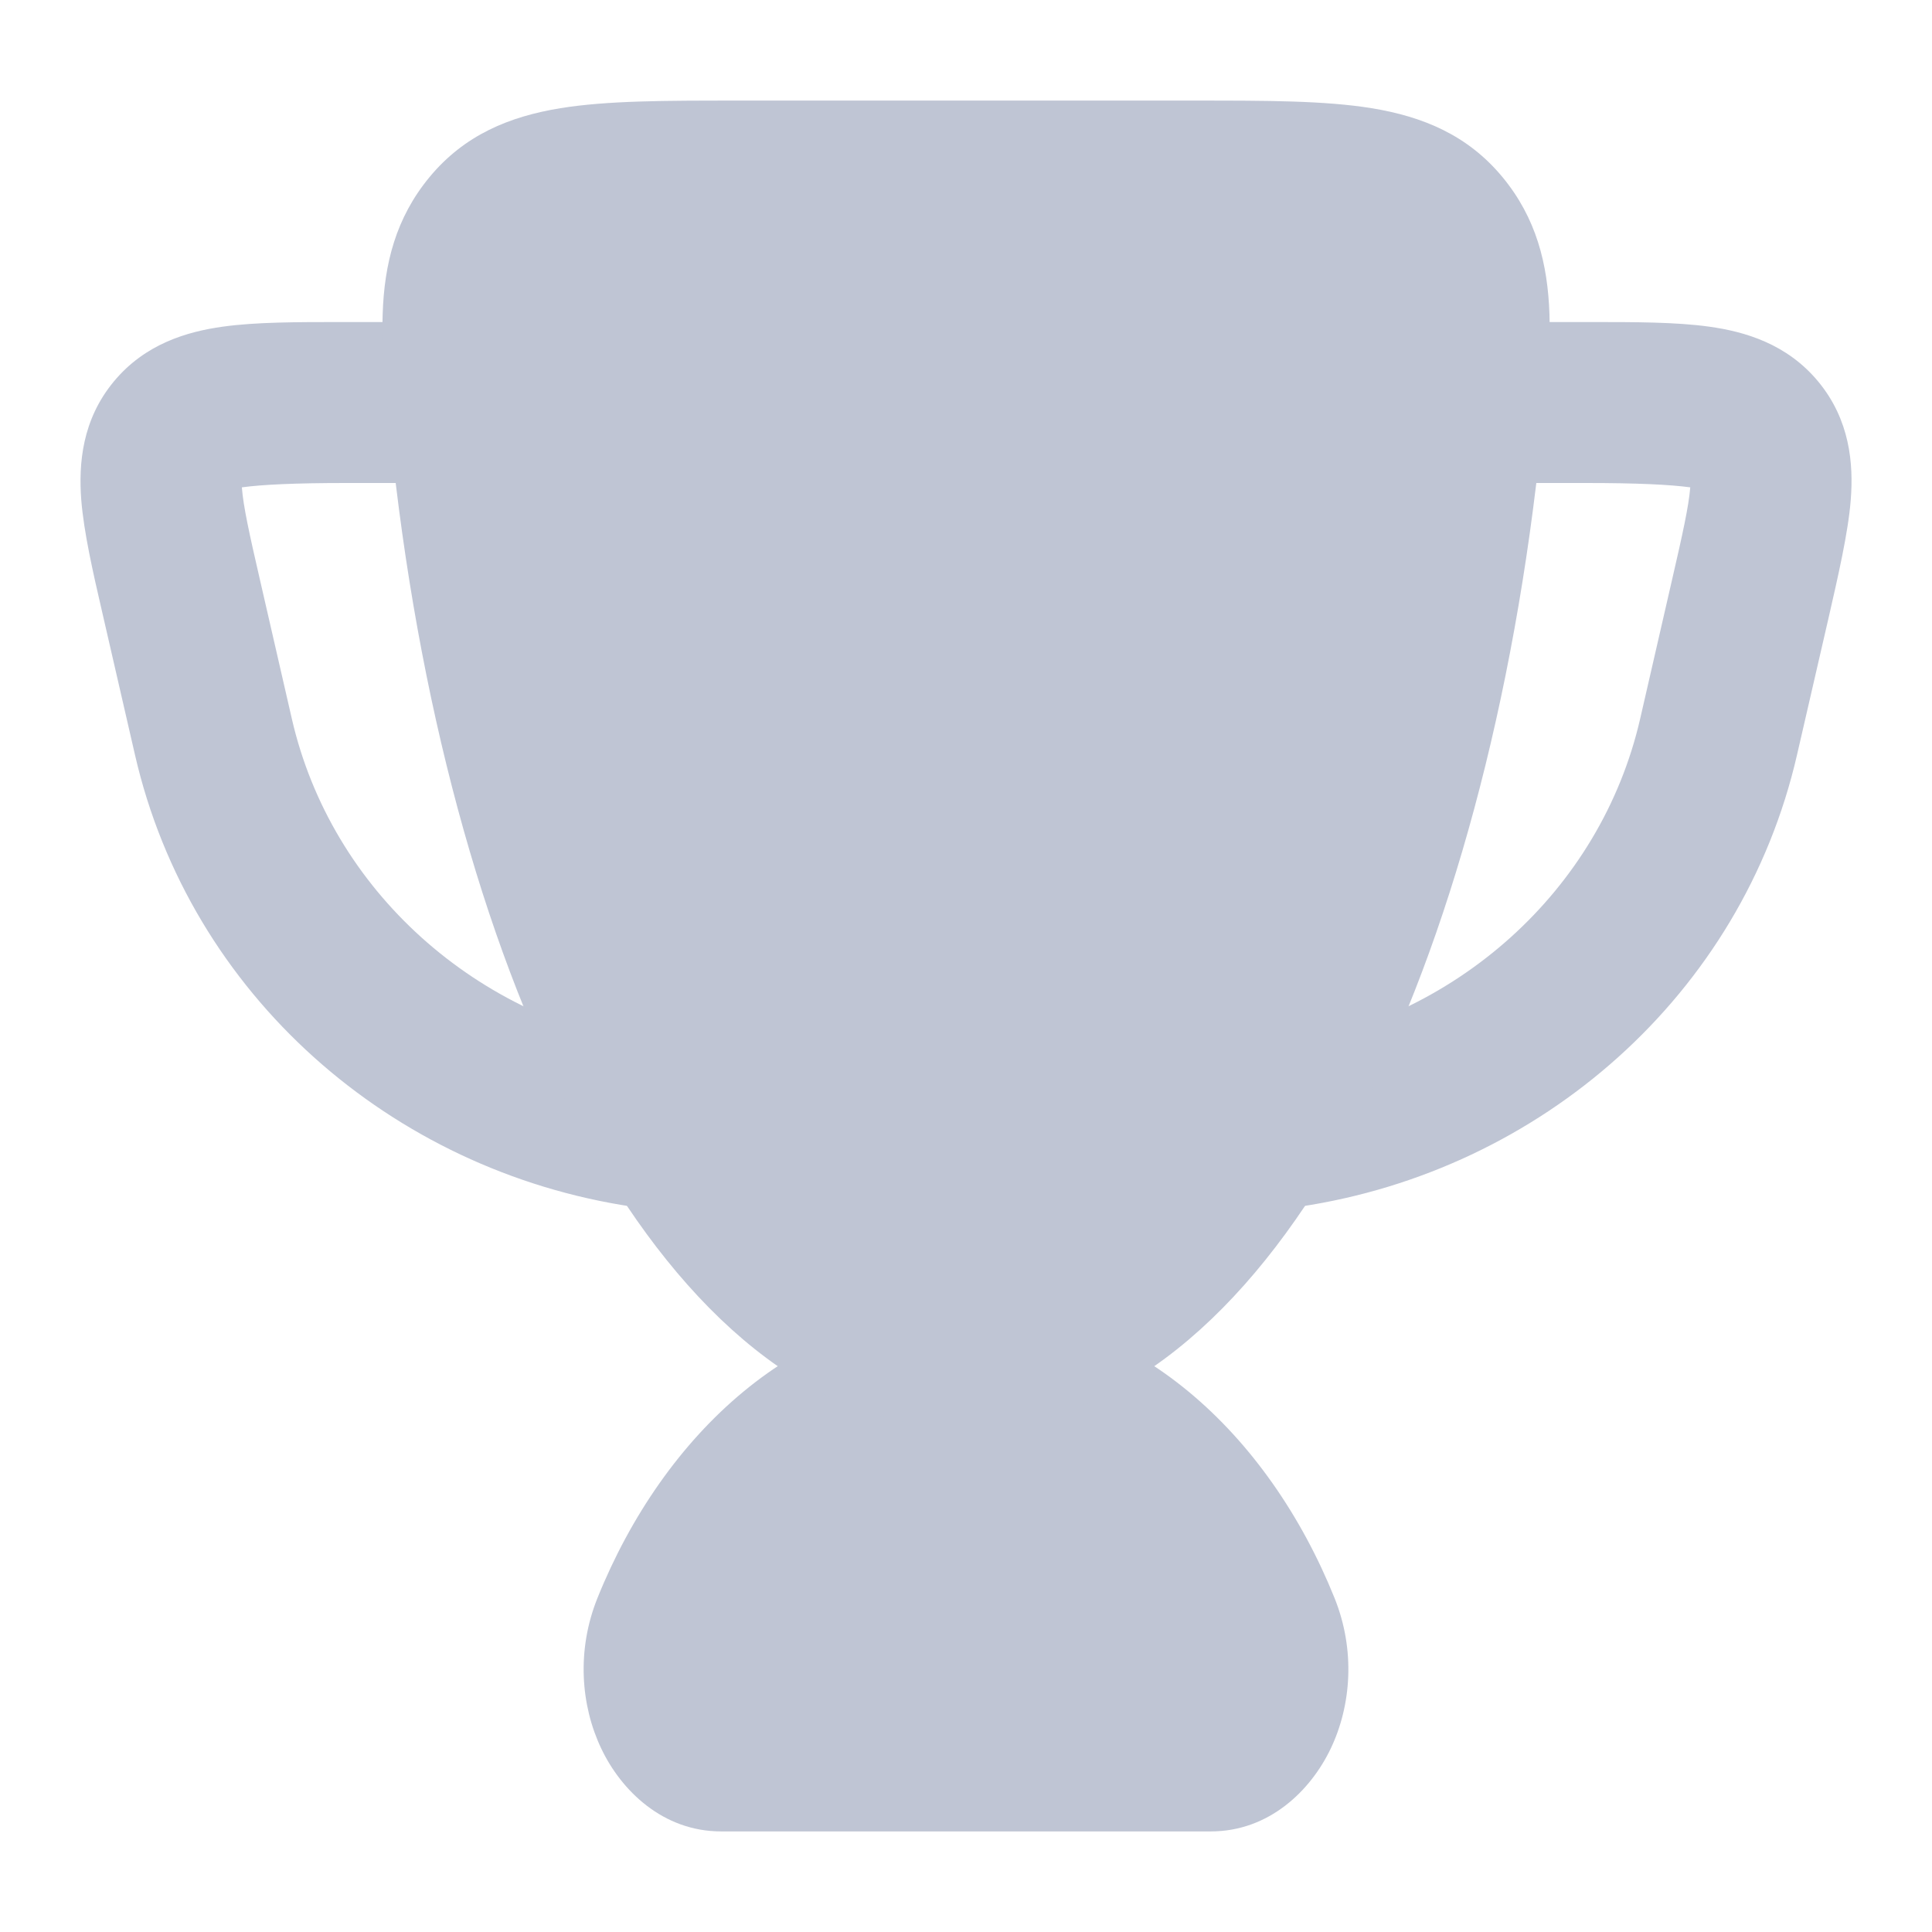 <svg width="16" height="16" viewBox="0 0 16 16" fill="none" xmlns="http://www.w3.org/2000/svg">
<path d="M4.948 13.234C5.495 11.876 6.609 10.833 8 10.833C9.391 10.833 10.505 11.876 11.052 13.234C11.226 13.666 11.191 14.124 11.02 14.482C10.855 14.827 10.512 15.167 10.027 15.167H5.972C5.488 15.167 5.144 14.827 4.98 14.482C4.809 14.124 4.774 13.666 4.948 13.234Z" fill="#BFC5D4"/>
<path d="M13.998 4.036C13.828 4.013 13.555 4 13.135 4H12.333C11.965 4 11.667 3.702 11.667 3.333C11.667 2.965 11.965 2.667 12.333 2.667H13.176C13.541 2.667 13.881 2.667 14.153 2.705C14.451 2.746 14.799 2.848 15.057 3.159C15.32 3.476 15.351 3.839 15.327 4.141C15.306 4.411 15.221 4.777 15.143 5.119L14.882 6.252C14.426 8.237 12.762 9.694 10.765 9.993C10.401 10.047 10.062 9.796 10.008 9.432C9.953 9.068 10.204 8.729 10.568 8.674C12.053 8.452 13.256 7.375 13.583 5.953L13.843 4.82C13.935 4.421 13.985 4.195 13.998 4.036Z" fill="#BFC5D4"/>
<path d="M2.003 4.036C2.172 4.013 2.445 4 2.865 4H3.667C4.035 4 4.333 3.702 4.333 3.333C4.333 2.965 4.035 2.667 3.667 2.667H2.824C2.459 2.667 2.119 2.667 1.847 2.705C1.549 2.746 1.201 2.848 0.943 3.159C0.68 3.476 0.65 3.839 0.673 4.141C0.695 4.411 0.769 4.736 0.848 5.077L1.118 6.252C1.574 8.237 3.238 9.694 5.235 9.993C5.599 10.047 5.938 9.796 5.993 9.432C6.047 9.068 5.796 8.729 5.432 8.674C3.947 8.452 2.744 7.375 2.417 5.953L2.157 4.82C2.065 4.421 2.015 4.195 2.003 4.036Z" fill="#BFC5D4"/>
<path d="M6.084 0.833H6.124H9.916C10.484 0.833 10.971 0.833 11.359 0.896C11.782 0.965 12.155 1.118 12.444 1.468C12.722 1.805 12.818 2.184 12.832 2.604C12.844 2.992 12.787 3.463 12.721 4.017C12.46 6.176 11.89 8.117 11.109 9.497C10.342 10.852 9.284 11.833 8 11.833C6.716 11.833 5.658 10.852 4.891 9.497C4.11 8.117 3.54 6.176 3.279 4.017C3.213 3.463 3.156 2.992 3.169 2.604C3.182 2.184 3.278 1.805 3.556 1.468C3.845 1.118 4.218 0.965 4.641 0.896C5.029 0.833 5.516 0.833 6.084 0.833Z" fill="#BFC5D4"/>
</svg>

